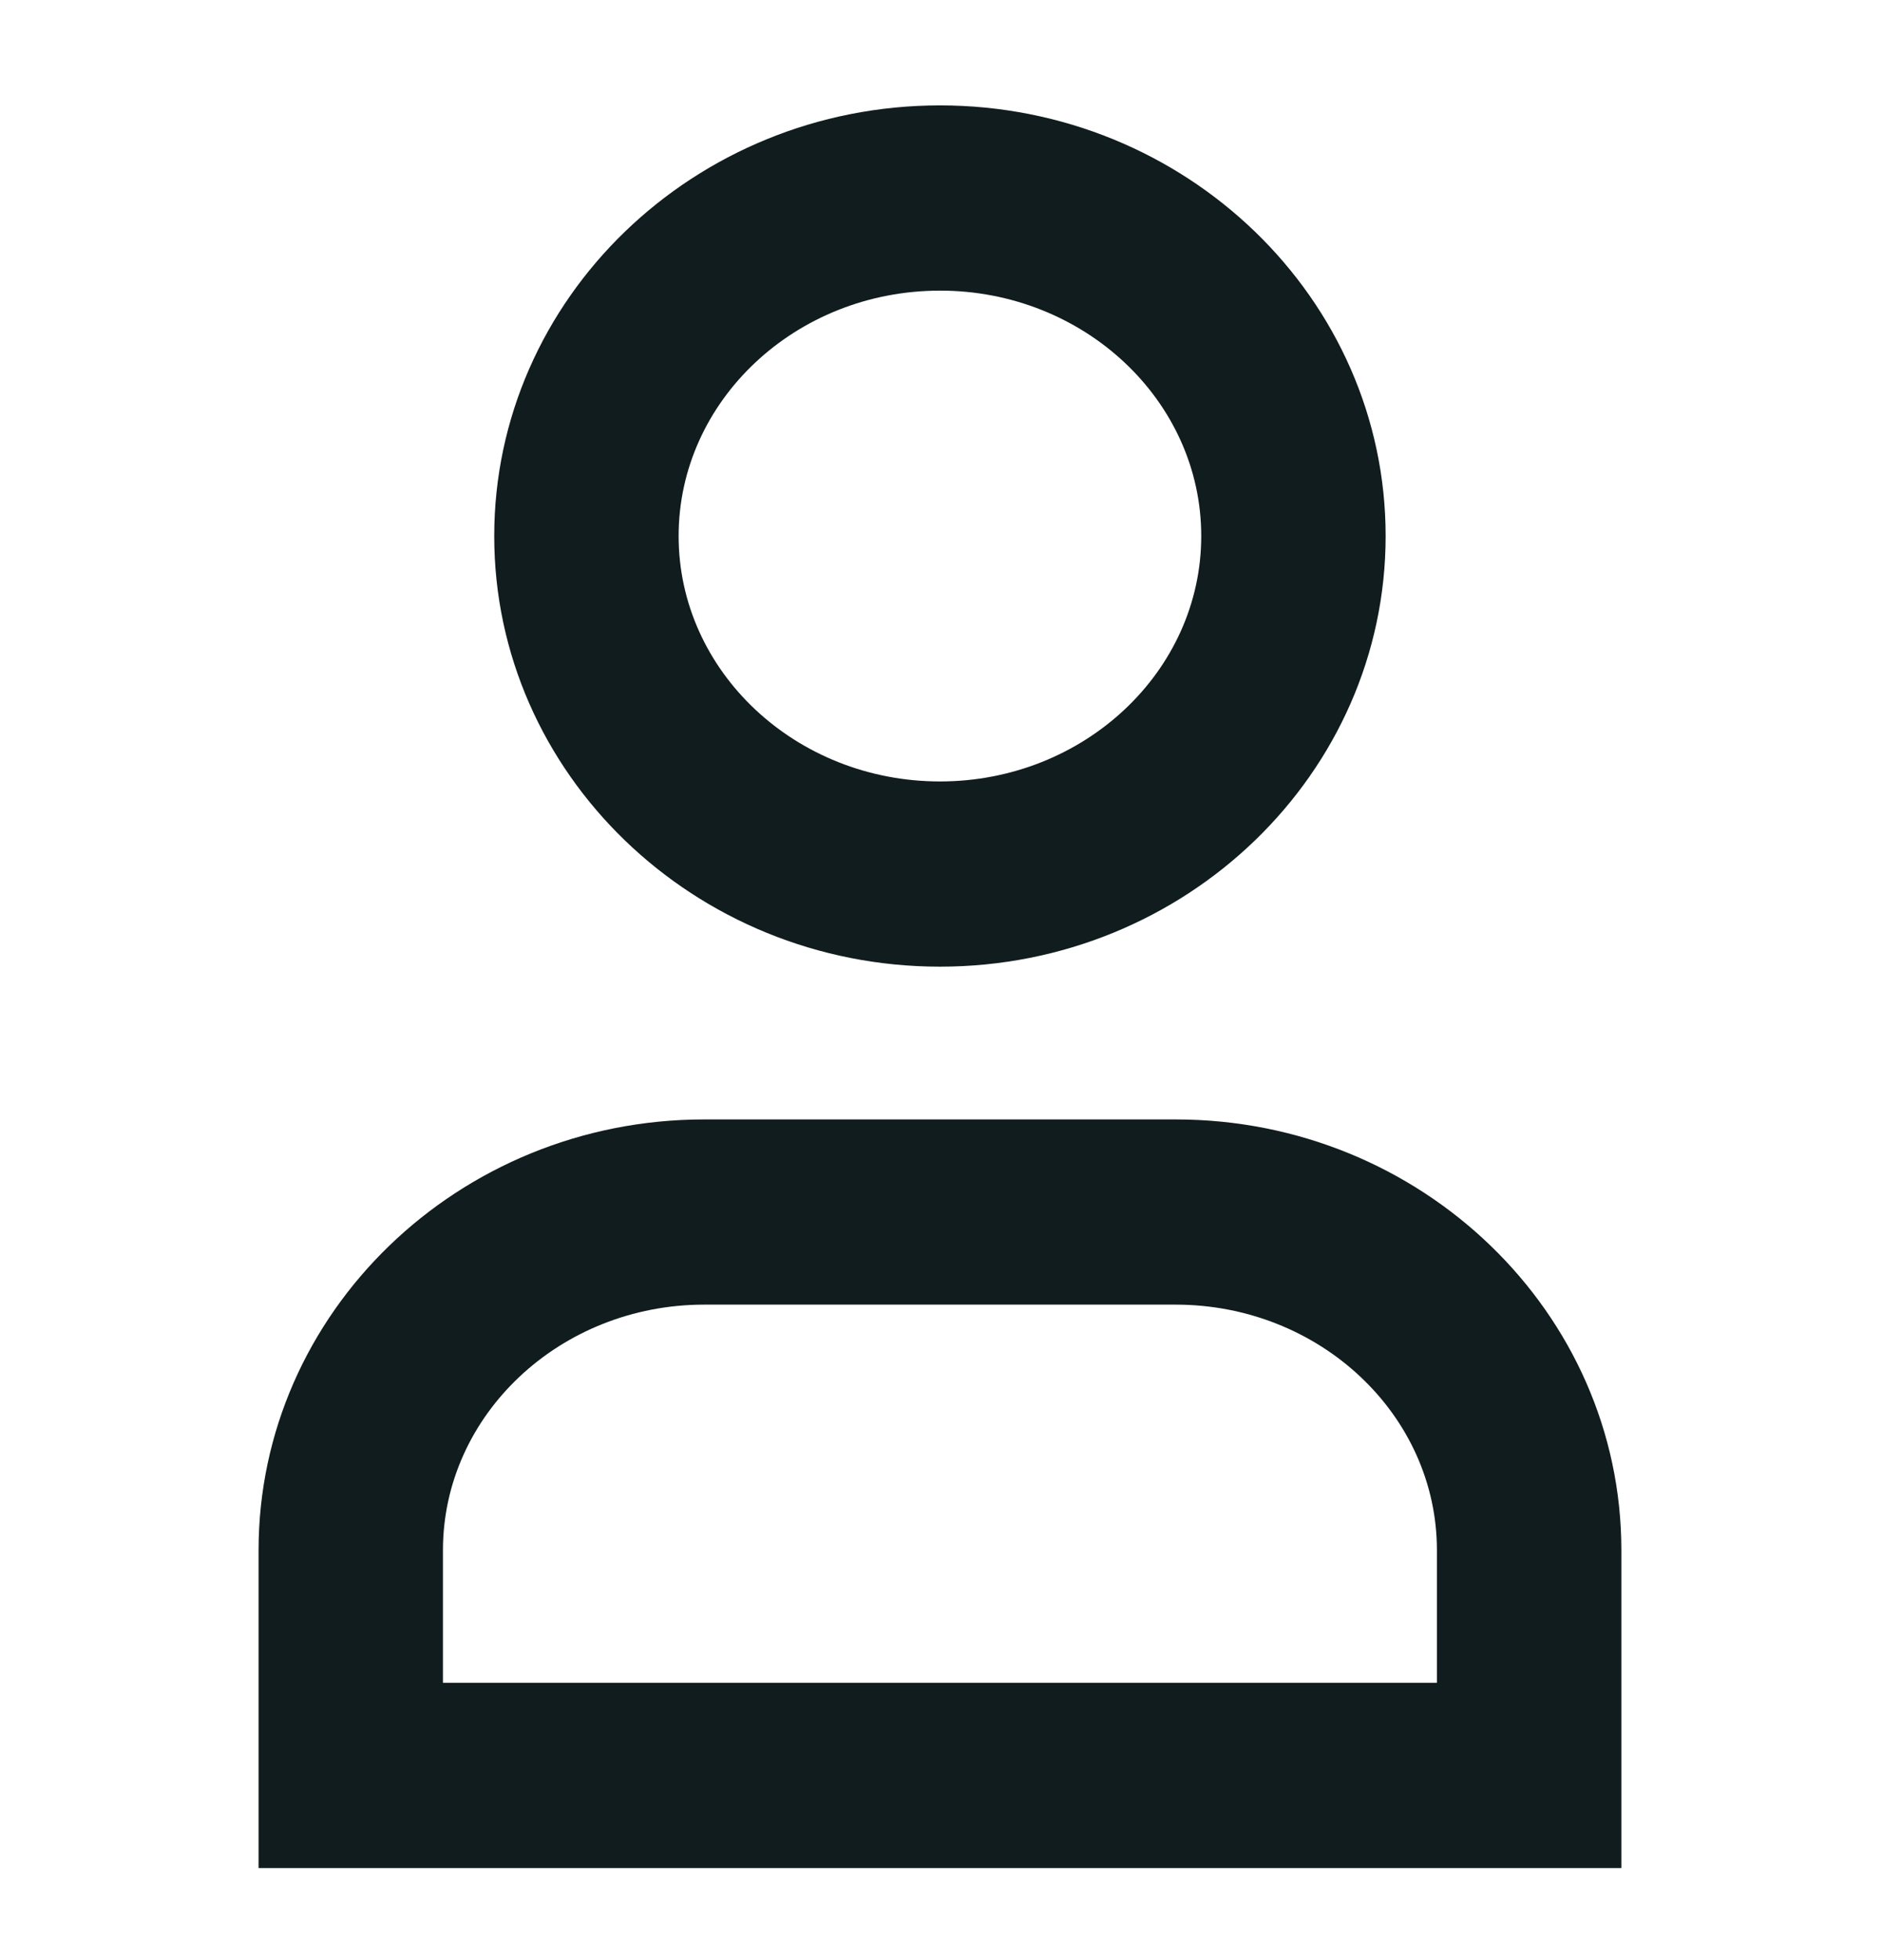 <svg xmlns="http://www.w3.org/2000/svg" width="97" height="101" viewBox="0 0 97 101">
  <defs>
    <style>
      .cls-1 {
        fill: #101c1d;
        fill-rule: evenodd;
      }
    </style>
  </defs>
  <path class="cls-1" d="M48.446,49.811c12.669,0,22.971-9.952,22.971-22.189S61.115,5.431,48.446,5.431,25.473,15.387,25.473,27.623,35.775,49.811,48.446,49.811Zm0-34.836c7.425,0,13.467,5.674,13.467,12.647S55.871,40.267,48.446,40.267,34.977,34.6,34.977,27.623,41.02,14.976,48.446,14.976ZM60.593,57.683H36.3c-12.671,0-22.973,9.959-22.973,22.2V96.258h70.24V79.882C83.566,67.642,73.261,57.683,60.593,57.683Zm13.467,29.03H22.83V79.882c0-6.977,6.042-12.656,13.469-12.656H60.593c7.425,0,13.467,5.678,13.467,12.656v6.831Z"/>
</svg>
